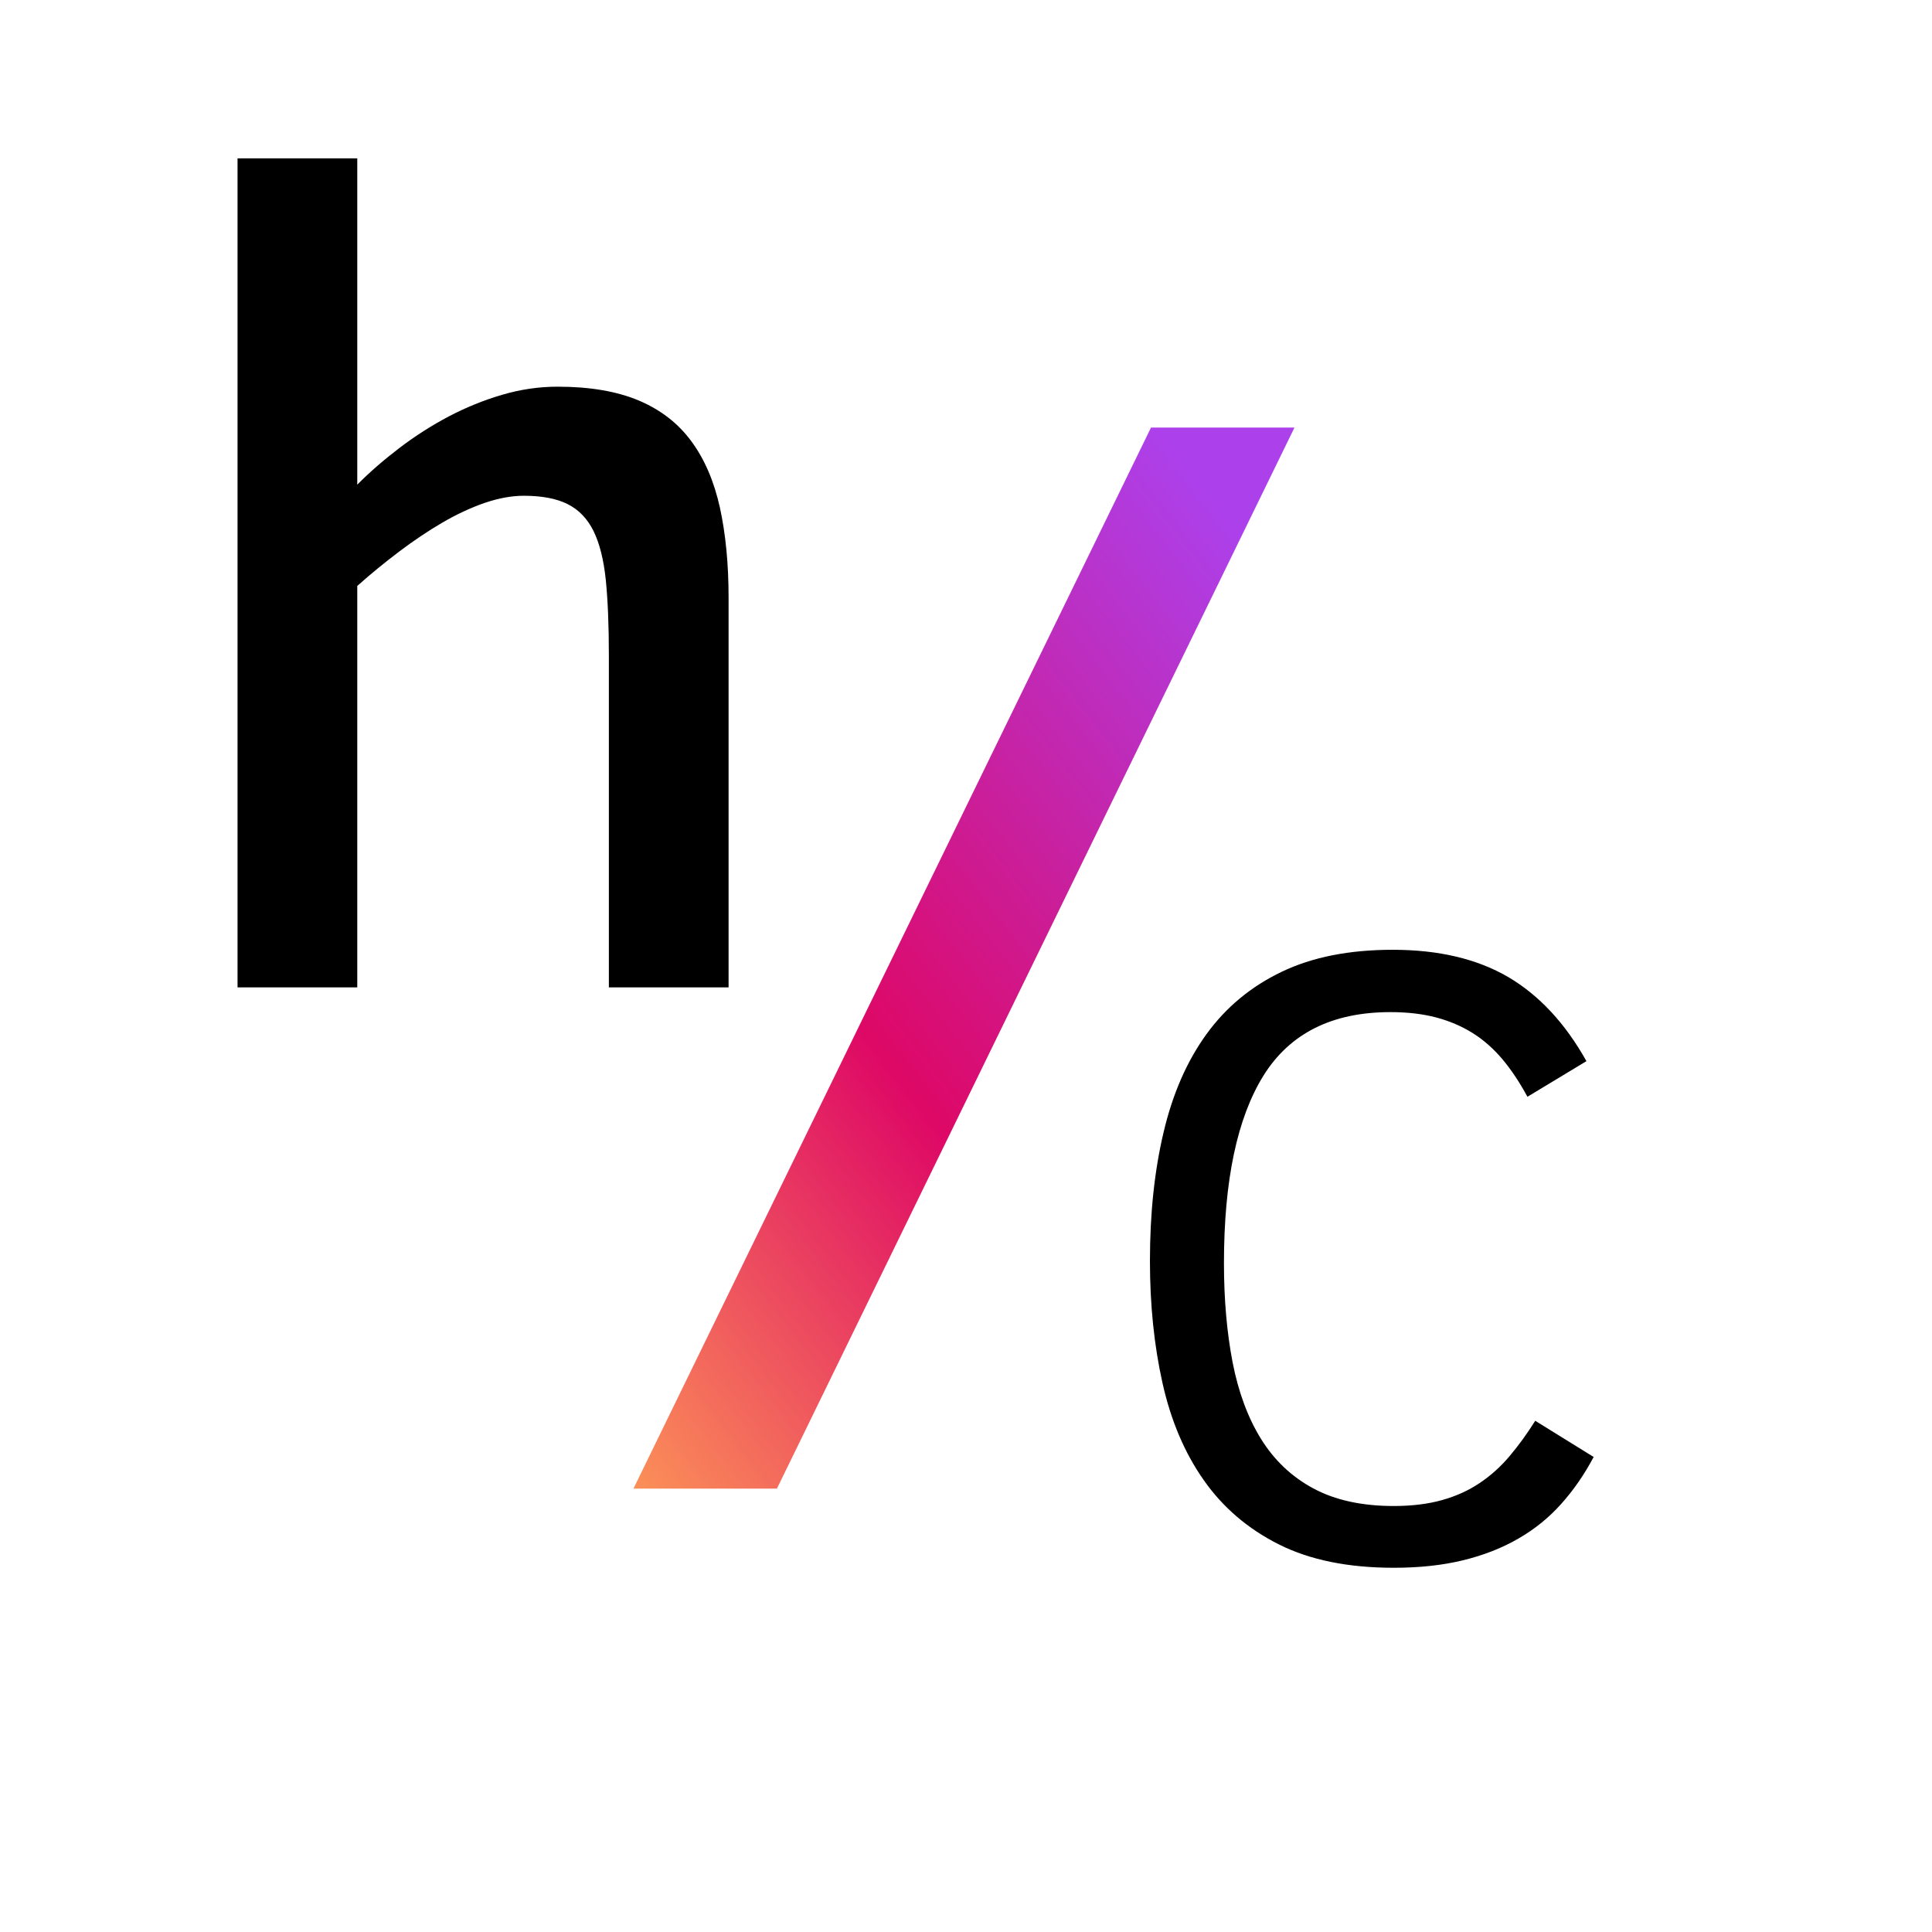 <?xml version="1.0" encoding="UTF-8" standalone="no"?>
<svg width="122px" height="122px" viewBox="0 0 122 122" version="1.1" xmlns="http://www.w3.org/2000/svg" xmlns:xlink="http://www.w3.org/1999/xlink" xmlns:sketch="http://www.bohemiancoding.com/sketch/ns">
    <!-- Generator: Sketch 3.4 (15575) - http://www.bohemiancoding.com/sketch -->
    <title>hc-logo-sm-white-col</title>
    <desc>Created with Sketch.</desc>
    <defs>
        <linearGradient x1="0%" y1="100%" x2="80.647%" y2="0%" id="linearGradient-1">
            <stop stop-color="#FB8F58" offset="0%"></stop>
            <stop stop-color="#DE0866" offset="43.13%"></stop>
            <stop stop-color="#AC41EC" offset="100%"></stop>
        </linearGradient>
    </defs>
    <g id="Page-1" stroke="none" stroke-width="1" fill="none" fill-rule="evenodd" sketch:type="MSPage">
        <g id="Logo-Comp" sketch:type="MSArtboardGroup" transform="translate(-483, -292)">
            <g id="hc-logo-sm-white-col" sketch:type="MSLayerGroup" transform="translate(483, 292)">
                <path d="M72.682,27 L40,94.002 L49.06,94.002 L81.742,27 L72.682,27 Z" id="Fill-1" fill="url(#linearGradient-1)" sketch:type="MSShapeGroup"></path>
                <path d="M38.448,62.35 L38.448,41.326 C38.448,39.472 38.382,37.912 38.256,36.634 C38.124,35.356 37.866,34.324 37.482,33.538 C37.092,32.752 36.552,32.188 35.844,31.834 C35.142,31.48 34.218,31.306 33.072,31.306 C32.298,31.306 31.47,31.462 30.588,31.762 C29.712,32.068 28.824,32.482 27.918,33.01 C27.018,33.538 26.106,34.15 25.194,34.84 C24.282,35.53 23.4,36.25 22.56,37 L22.56,62.35 L15,62.35 L15,10 L22.56,10 L22.56,30.604 C23.352,29.806 24.246,29.032 25.23,28.282 C26.214,27.532 27.252,26.872 28.338,26.296 C29.43,25.726 30.558,25.264 31.716,24.928 C32.874,24.586 34.044,24.418 35.214,24.418 C37.254,24.418 38.964,24.712 40.344,25.294 C41.73,25.882 42.834,26.74 43.668,27.88 C44.502,29.014 45.096,30.412 45.462,32.062 C45.822,33.718 46.008,35.608 46.008,37.738 L46.008,62.35 L38.448,62.35 Z" id="Fill-5" fill="#000000" sketch:type="MSShapeGroup"></path>
                <path d="M100.635,92.004 C100.047,93.108 99.369,94.092 98.595,94.956 C97.821,95.826 96.921,96.558 95.889,97.152 C94.857,97.752 93.693,98.208 92.391,98.526 C91.089,98.844 89.631,99 88.011,99 C85.131,99 82.713,98.508 80.757,97.524 C78.795,96.54 77.217,95.184 76.011,93.462 C74.799,91.74 73.935,89.694 73.407,87.33 C72.879,84.96 72.615,82.392 72.615,79.626 C72.615,76.626 72.903,73.914 73.479,71.49 C74.049,69.066 74.955,67.002 76.185,65.304 C77.415,63.606 78.999,62.292 80.931,61.368 C82.863,60.438 85.203,59.976 87.945,59.976 C90.849,59.976 93.279,60.552 95.241,61.698 C97.197,62.85 98.841,64.62 100.179,67.008 L96.453,69.258 C95.961,68.346 95.433,67.554 94.869,66.882 C94.305,66.216 93.681,65.664 92.991,65.232 C92.295,64.8 91.527,64.47 90.687,64.248 C89.841,64.026 88.881,63.912 87.801,63.912 C84.123,63.912 81.453,65.25 79.785,67.92 C78.123,70.596 77.289,74.544 77.289,79.77 C77.289,82.068 77.475,84.15 77.835,86.028 C78.201,87.9 78.795,89.514 79.629,90.864 C80.463,92.208 81.561,93.252 82.935,93.99 C84.303,94.728 86.001,95.1 88.011,95.1 C89.163,95.1 90.177,94.974 91.053,94.728 C91.935,94.482 92.727,94.128 93.429,93.654 C94.131,93.186 94.761,92.622 95.325,91.95 C95.889,91.284 96.429,90.54 96.945,89.718 L100.635,92.004 Z" id="Fill-2" fill="#000000" sketch:type="MSShapeGroup"></path>
            </g>
        </g>
    </g>
</svg>